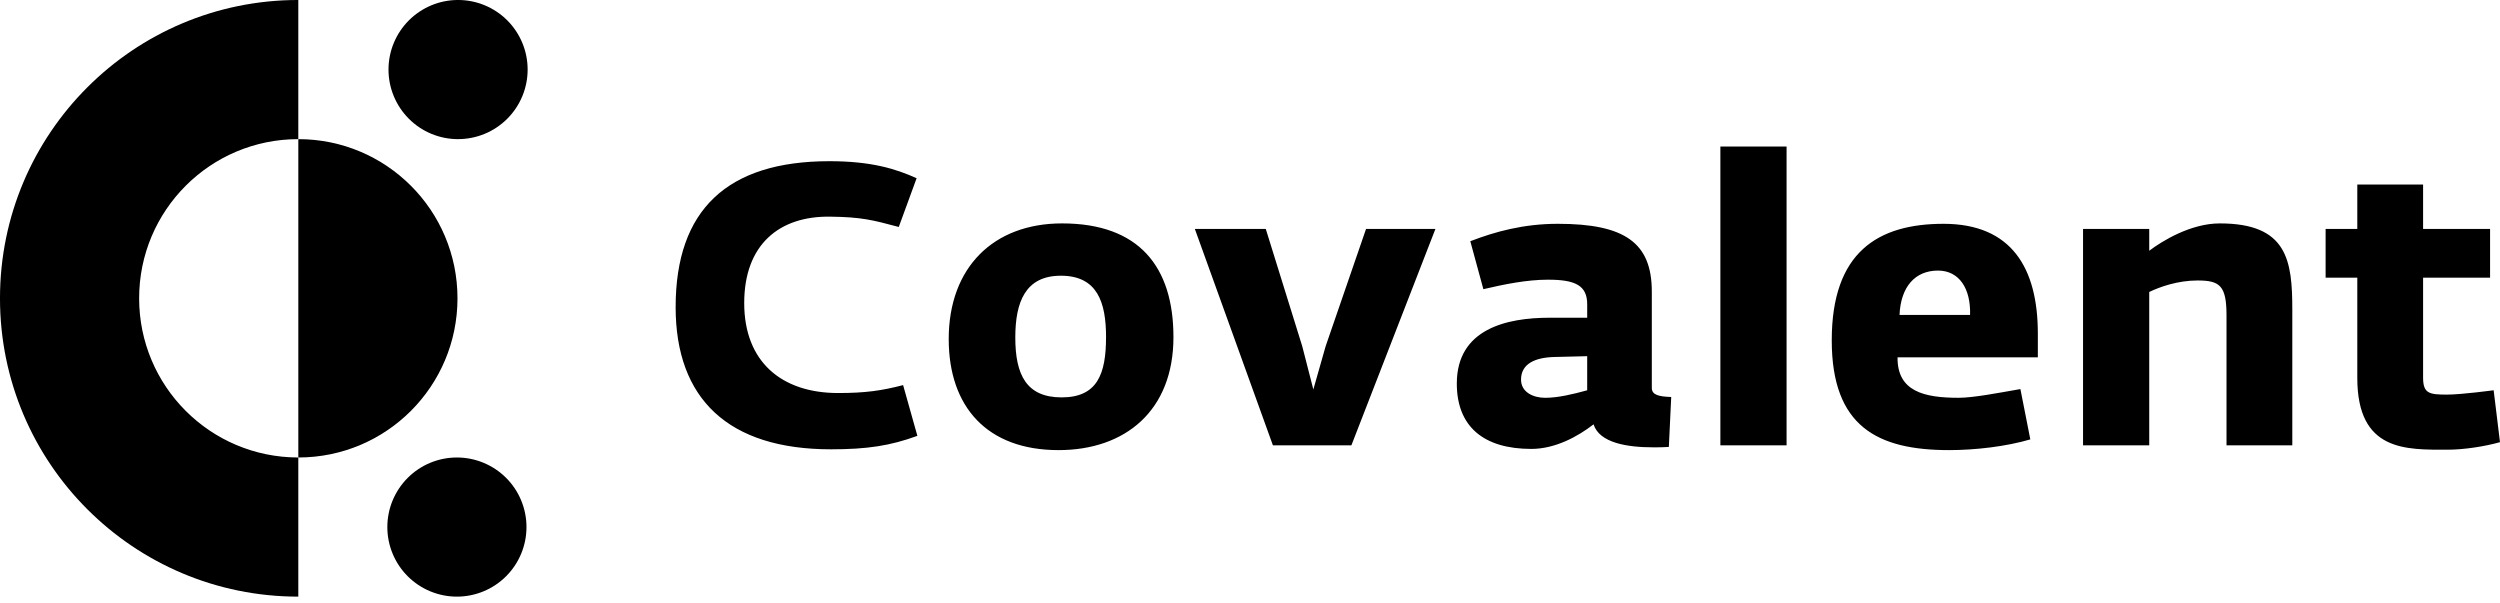 <svg fill="#000" height="48" viewBox="0 0 199 48" width="199" xmlns="http://www.w3.org/2000/svg"><path d="m53.781 24.44c0-7.76 4.133-11.609 12.24-11.609 3.312 0 5.268.599 6.941 1.356l-1.42 3.88c-2.114-.568-2.997-.789-5.458-.821-4.038-.062-6.845 2.208-6.845 6.877 0 4.669 2.965 7.162 7.476 7.162 2.176 0 3.47-.189 5.172-.631l1.136 4.038c-2.145.789-4.006 1.073-6.876 1.073-8.17 0-12.367-4.006-12.367-11.325zm34.261 2.397c0-2.776-.693-4.89-3.597-4.89-2.838 0-3.627 2.114-3.627 4.922 0 2.965.883 4.763 3.69 4.763 2.84 0 3.533-1.861 3.533-4.795zm-12.525.158c0-5.71 3.565-9.212 9.023-9.212 6.12 0 8.866 3.439 8.866 9.055 0 5.867-3.85 8.991-9.15 8.991-5.678 0-8.738-3.439-8.738-8.834zm19.593-8.77h5.646l2.903 9.338.883 3.438.978-3.438 3.217-9.338h5.522l-6.689 17.224h-6.246zm31.23 12.839v-2.712l-2.585.064c-1.547.031-2.681.536-2.681 1.798 0 1.01.977 1.451 1.923 1.451 1.01 0 2.209-.284 3.344-.599zm-10.378-.536c0-4.353 3.976-5.237 7.383-5.237h2.996v-1.073c0-1.514-.978-1.955-3.122-1.955-1.705 0-3.534.379-5.143.756l-1.04-3.817c1.956-.756 4.227-1.387 6.971-1.387 5.332 0 7.477 1.514 7.477 5.394v7.666c0 .568.568.694 1.545.726l-.189 3.975c-.41.032-.821.032-1.231.032-2.081 0-4.289-.347-4.762-1.83-1.262.979-3.06 1.956-4.954 1.956-3.785 0-5.931-1.767-5.931-5.205zm20.98-18.865h5.269v23.787h-5.269zm19.876 13.408c.063-2.082-.852-3.533-2.556-3.533-1.798 0-2.964 1.262-3.06 3.533zm-11.011 2.018c0-7.034 3.692-9.274 8.897-9.274 5.426 0 7.508 3.533 7.508 8.738v1.893h-11.167c-.031 2.713 2.113 3.218 4.857 3.218 1.168 0 3.124-.379 4.922-.694l.789 4.006c-1.924.568-4.385.853-6.467.853-5.678 0-9.339-1.862-9.339-8.739zm20.003-8.864h5.269v1.735c1.041-.789 3.312-2.177 5.616-2.177 5.394 0 5.772 2.965 5.772 6.878v10.789h-5.237v-10.348c0-2.366-.535-2.776-2.303-2.776-1.577 0-2.996.505-3.848.915v12.208h-5.269zm21.831 11.861v-7.981h-2.522v-3.88h2.522v-3.534h5.237v3.534h5.332v3.88h-5.332v7.949c0 1.262.474 1.357 1.894 1.357 1.166 0 3.722-.347 3.722-.347l.505 4.133c-1.231.347-2.902.599-4.164.599-3.313 0-7.194.158-7.194-5.71zm-163.896-19.011v-11.076c-13.121 0-23.746 10.626-23.746 23.746 0 13.121 10.626 23.747 23.746 23.747v-11.076c-7.003 0-12.67-5.667-12.67-12.671 0-7.003 5.667-12.67 12.67-12.67z" fill="#000"/><path d="m36.462 11.076c-.727 0-1.447-.143-2.119-.421s-1.282-.686-1.797-1.201c-.514-.514-.922-1.125-1.2-1.797-.278-.672-.422-1.392-.422-2.119 0-.727.143-1.447.422-2.119s.686-1.282 1.2-1.797c.514-.514 1.125-.922 1.797-1.201s1.392-.422 2.119-.422c1.469 0 2.877.583 3.916 1.622 1.038 1.039 1.622 2.447 1.622 3.916 0 1.469-.584 2.877-1.622 3.916-1.039 1.039-2.447 1.622-3.916 1.622z" fill="#000"/><path d="m36.37 47.492c-1.469 0-2.877-.584-3.916-1.622-1.039-1.039-1.622-2.447-1.622-3.916s.584-2.877 1.622-3.916 2.447-1.622 3.916-1.622 2.877.584 3.916 1.622 1.622 2.447 1.622 3.916-.583 2.877-1.622 3.916c-1.039 1.038-2.447 1.622-3.916 1.622z" fill="#000"/><path d="m36.416 23.745c0 7.004-5.667 12.671-12.67 12.671v-25.341c7.003 0 12.67 5.667 12.67 12.67" fill="#000"/></svg>
